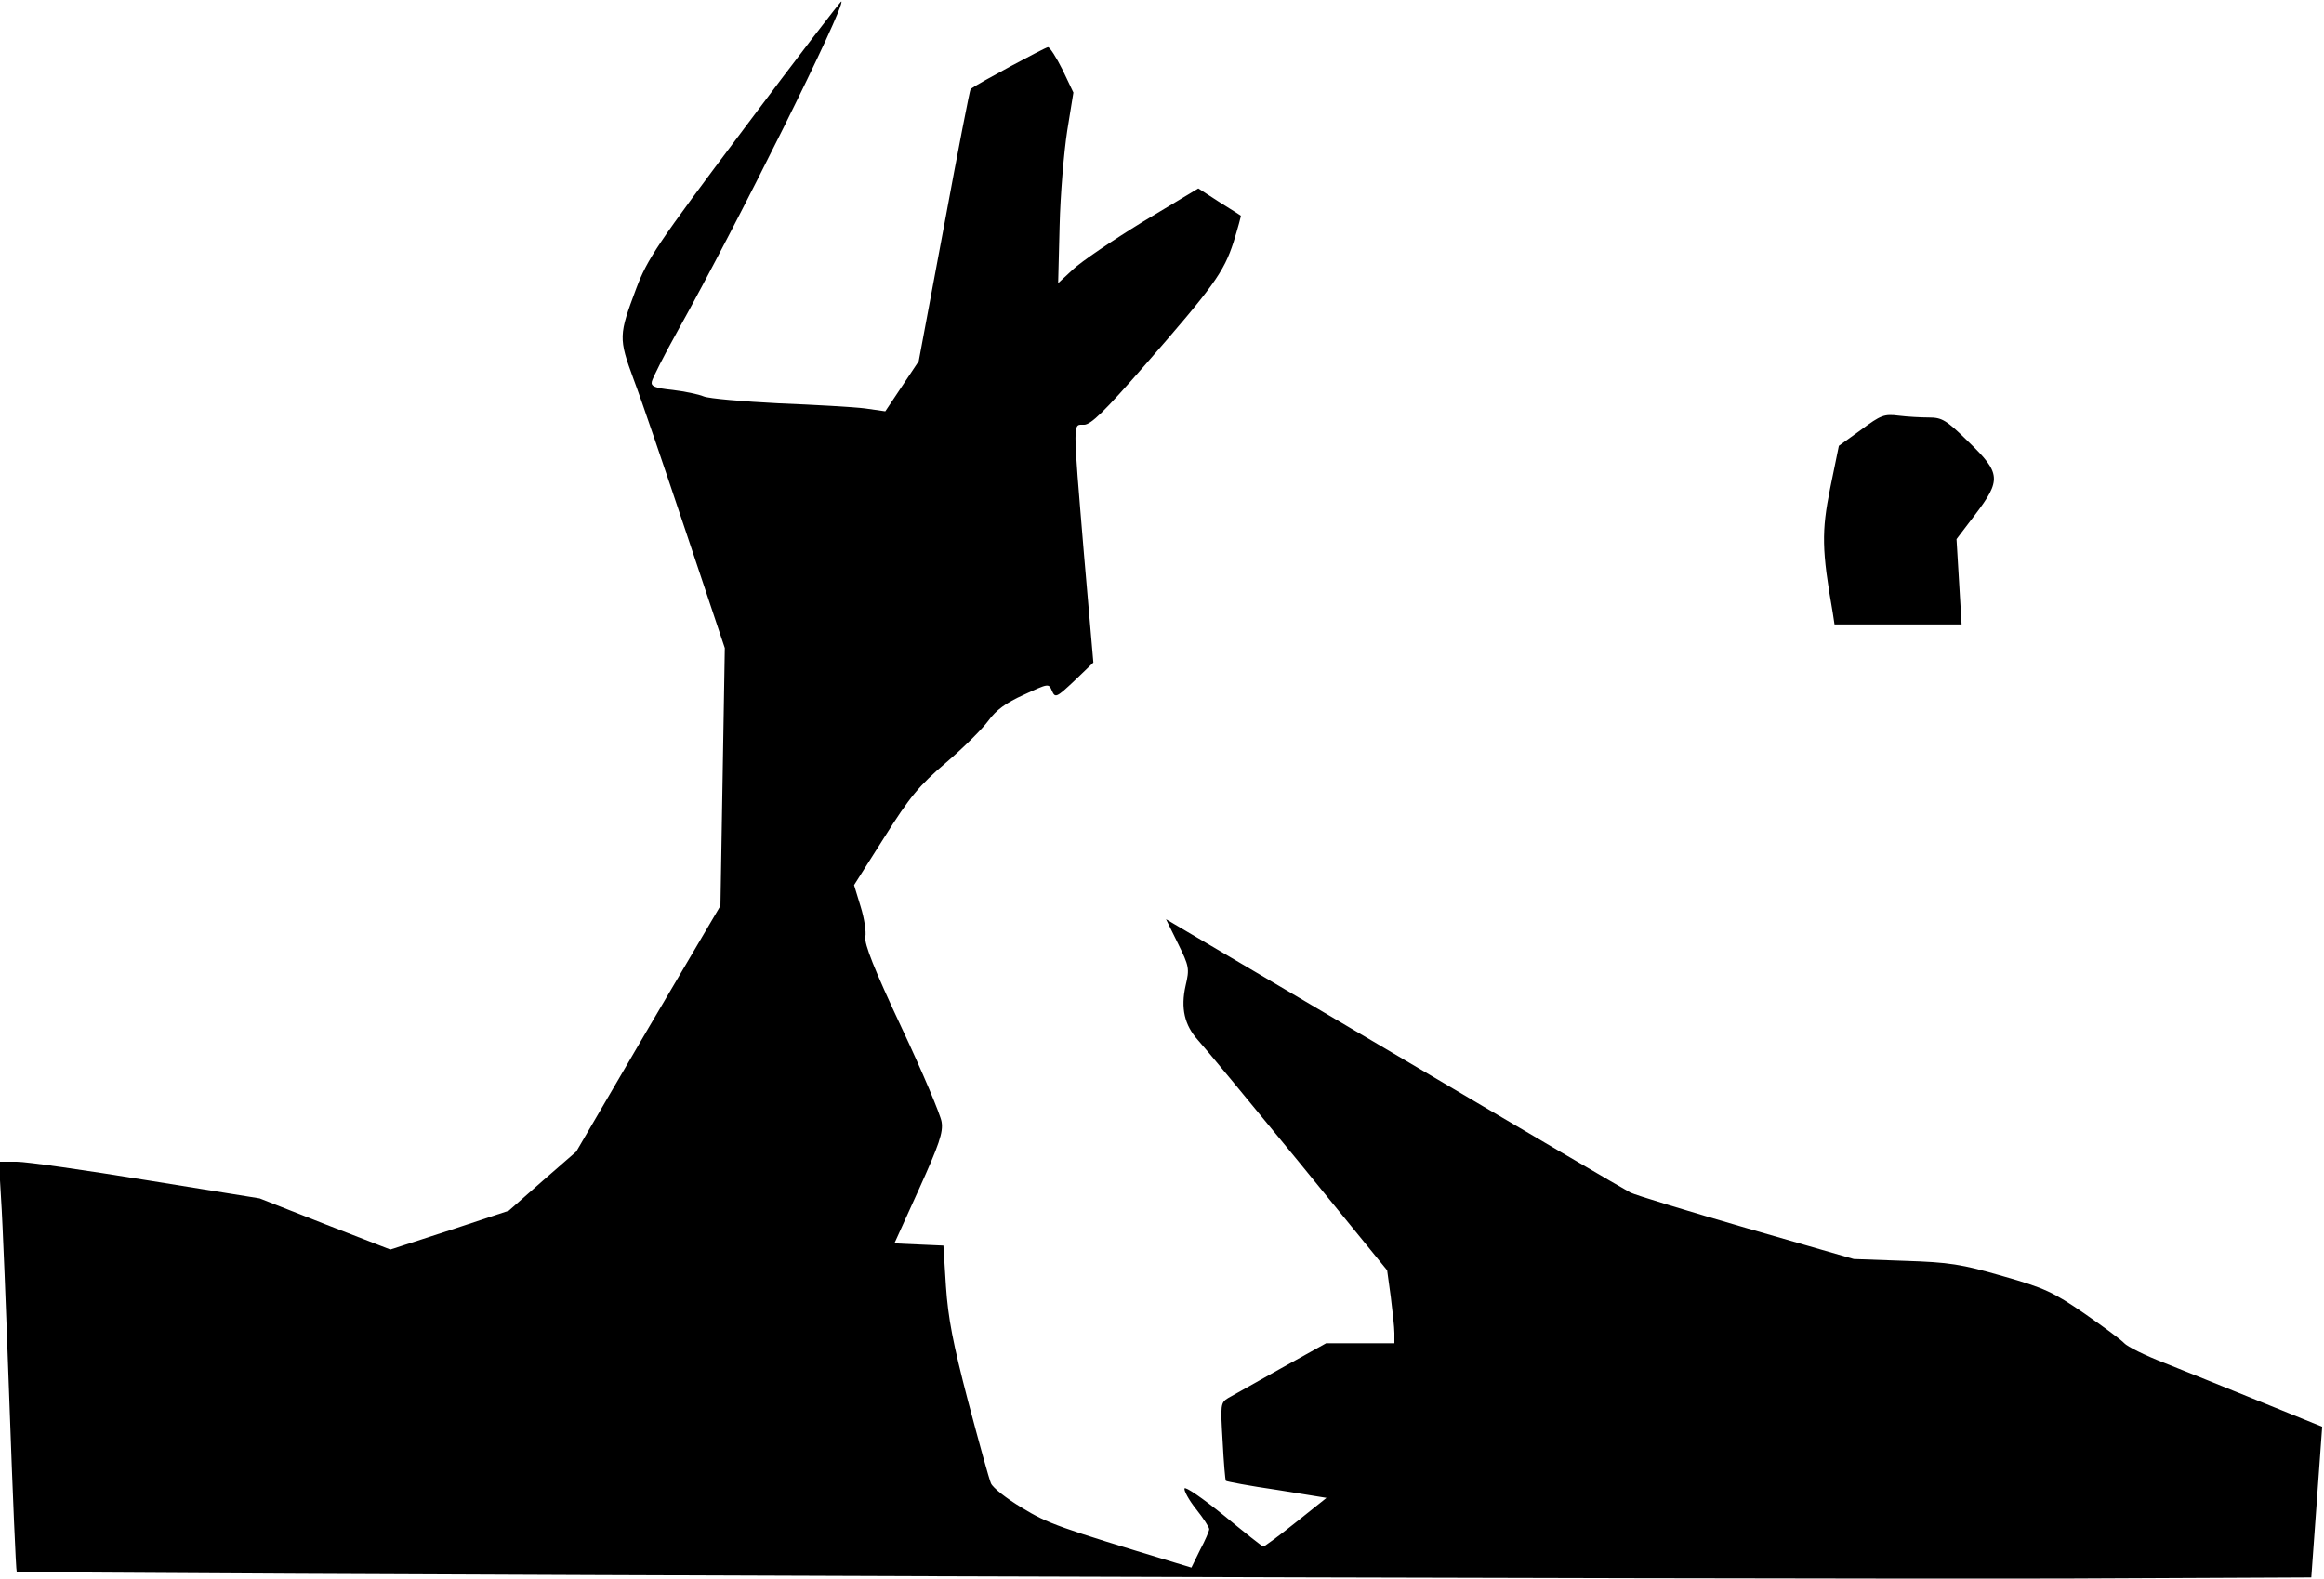 <?xml version="1.0" standalone="no"?>
<!DOCTYPE svg PUBLIC "-//W3C//DTD SVG 20010904//EN"
 "http://www.w3.org/TR/2001/REC-SVG-20010904/DTD/svg10.dtd">
<svg version="1.0" xmlns="http://www.w3.org/2000/svg"
 width="640pt" height="435pt" viewBox="0 0 640 435"
 preserveAspectRatio="xMidYMid meet">
<g transform="translate(0,435) scale(0.1,-0.1)"
fill="#000000" stroke="none">
<path fill="#000000" stroke="none" d="M2050 3997 c-242 -322 -267 -360 -298
-442 -48 -128 -49 -136 -7 -250 21 -55 85 -244 144 -420 l107 -320 -6 -355 -6
-355 -199 -338 -198 -339 -93 -81 -93 -82 -163 -54 -163 -53 -180 70 -180 71
-310 50 c-171 28 -332 51 -359 51 l-49 0 6 -103 c4 -56 14 -309 23 -562 9
-253 18 -462 20 -464 5 -6 4885 -22 5664 -19 l655 3 15 207 15 208 -170 69
c-93 38 -213 86 -265 107 -52 20 -102 45 -110 54 -8 9 -58 46 -110 82 -86 59
-109 70 -225 103 -114 33 -147 38 -270 42 l-140 5 -295 85 c-162 47 -306 91
-320 98 -14 7 -307 179 -652 383 l-627 370 33 -67 c31 -63 32 -69 21 -116 -14
-62 -3 -109 34 -150 15 -16 139 -166 275 -332 l246 -302 10 -73 c5 -40 10 -85
10 -100 l0 -28 -94 0 -94 0 -124 -69 c-68 -38 -134 -75 -146 -82 -21 -13 -21
-18 -15 -119 3 -58 7 -107 9 -109 2 -2 65 -14 141 -25 l136 -22 -84 -67 c-46
-37 -87 -67 -90 -67 -3 0 -52 39 -109 86 -58 47 -106 80 -108 74 -2 -6 12 -32
32 -57 20 -25 36 -50 36 -55 0 -5 -11 -31 -25 -57 l-24 -49 -43 13 c-323 98
-352 108 -424 152 -42 25 -80 55 -85 67 -5 11 -33 113 -63 226 -42 161 -55
229 -61 317 l-7 112 -68 3 -67 3 68 150 c55 122 67 156 62 185 -3 19 -52 136
-110 259 -76 162 -103 231 -100 250 3 14 -3 52 -13 84 l-18 59 83 131 c71 113
96 143 171 207 48 41 100 93 116 115 21 29 48 49 97 71 69 32 69 32 78 11 9
-20 12 -19 62 28 l52 50 -26 300 c-31 374 -31 355 0 355 19 0 55 35 166 162
191 219 219 258 246 341 12 39 21 72 20 73 -1 1 -28 18 -60 38 l-57 37 -153
-92 c-83 -51 -170 -110 -192 -131 l-41 -38 4 157 c2 87 12 205 21 263 l17 105
-30 63 c-17 34 -35 62 -40 62 -7 0 -193 -100 -213 -115 -2 -1 -35 -170 -73
-376 l-70 -374 -46 -69 -46 -69 -56 8 c-32 4 -138 10 -237 14 -99 5 -192 13
-207 19 -14 6 -53 14 -86 18 -49 5 -60 10 -57 23 2 9 34 73 72 141 162 290
462 894 450 906 -1 2 -122 -155 -267 -349z"/>
<path fill="#000000" stroke="none" d="M5125 3166 l-61 -44 -24 -117 c-24
-119 -23 -171 7 -342 l5 -33 175 0 175 0 -7 118 -7 117 51 67 c73 96 71 115
-18 201 -61 60 -73 67 -109 67 -21 0 -59 2 -83 5 -40 5 -49 2 -104 -39z"/>
</g>
</svg>
